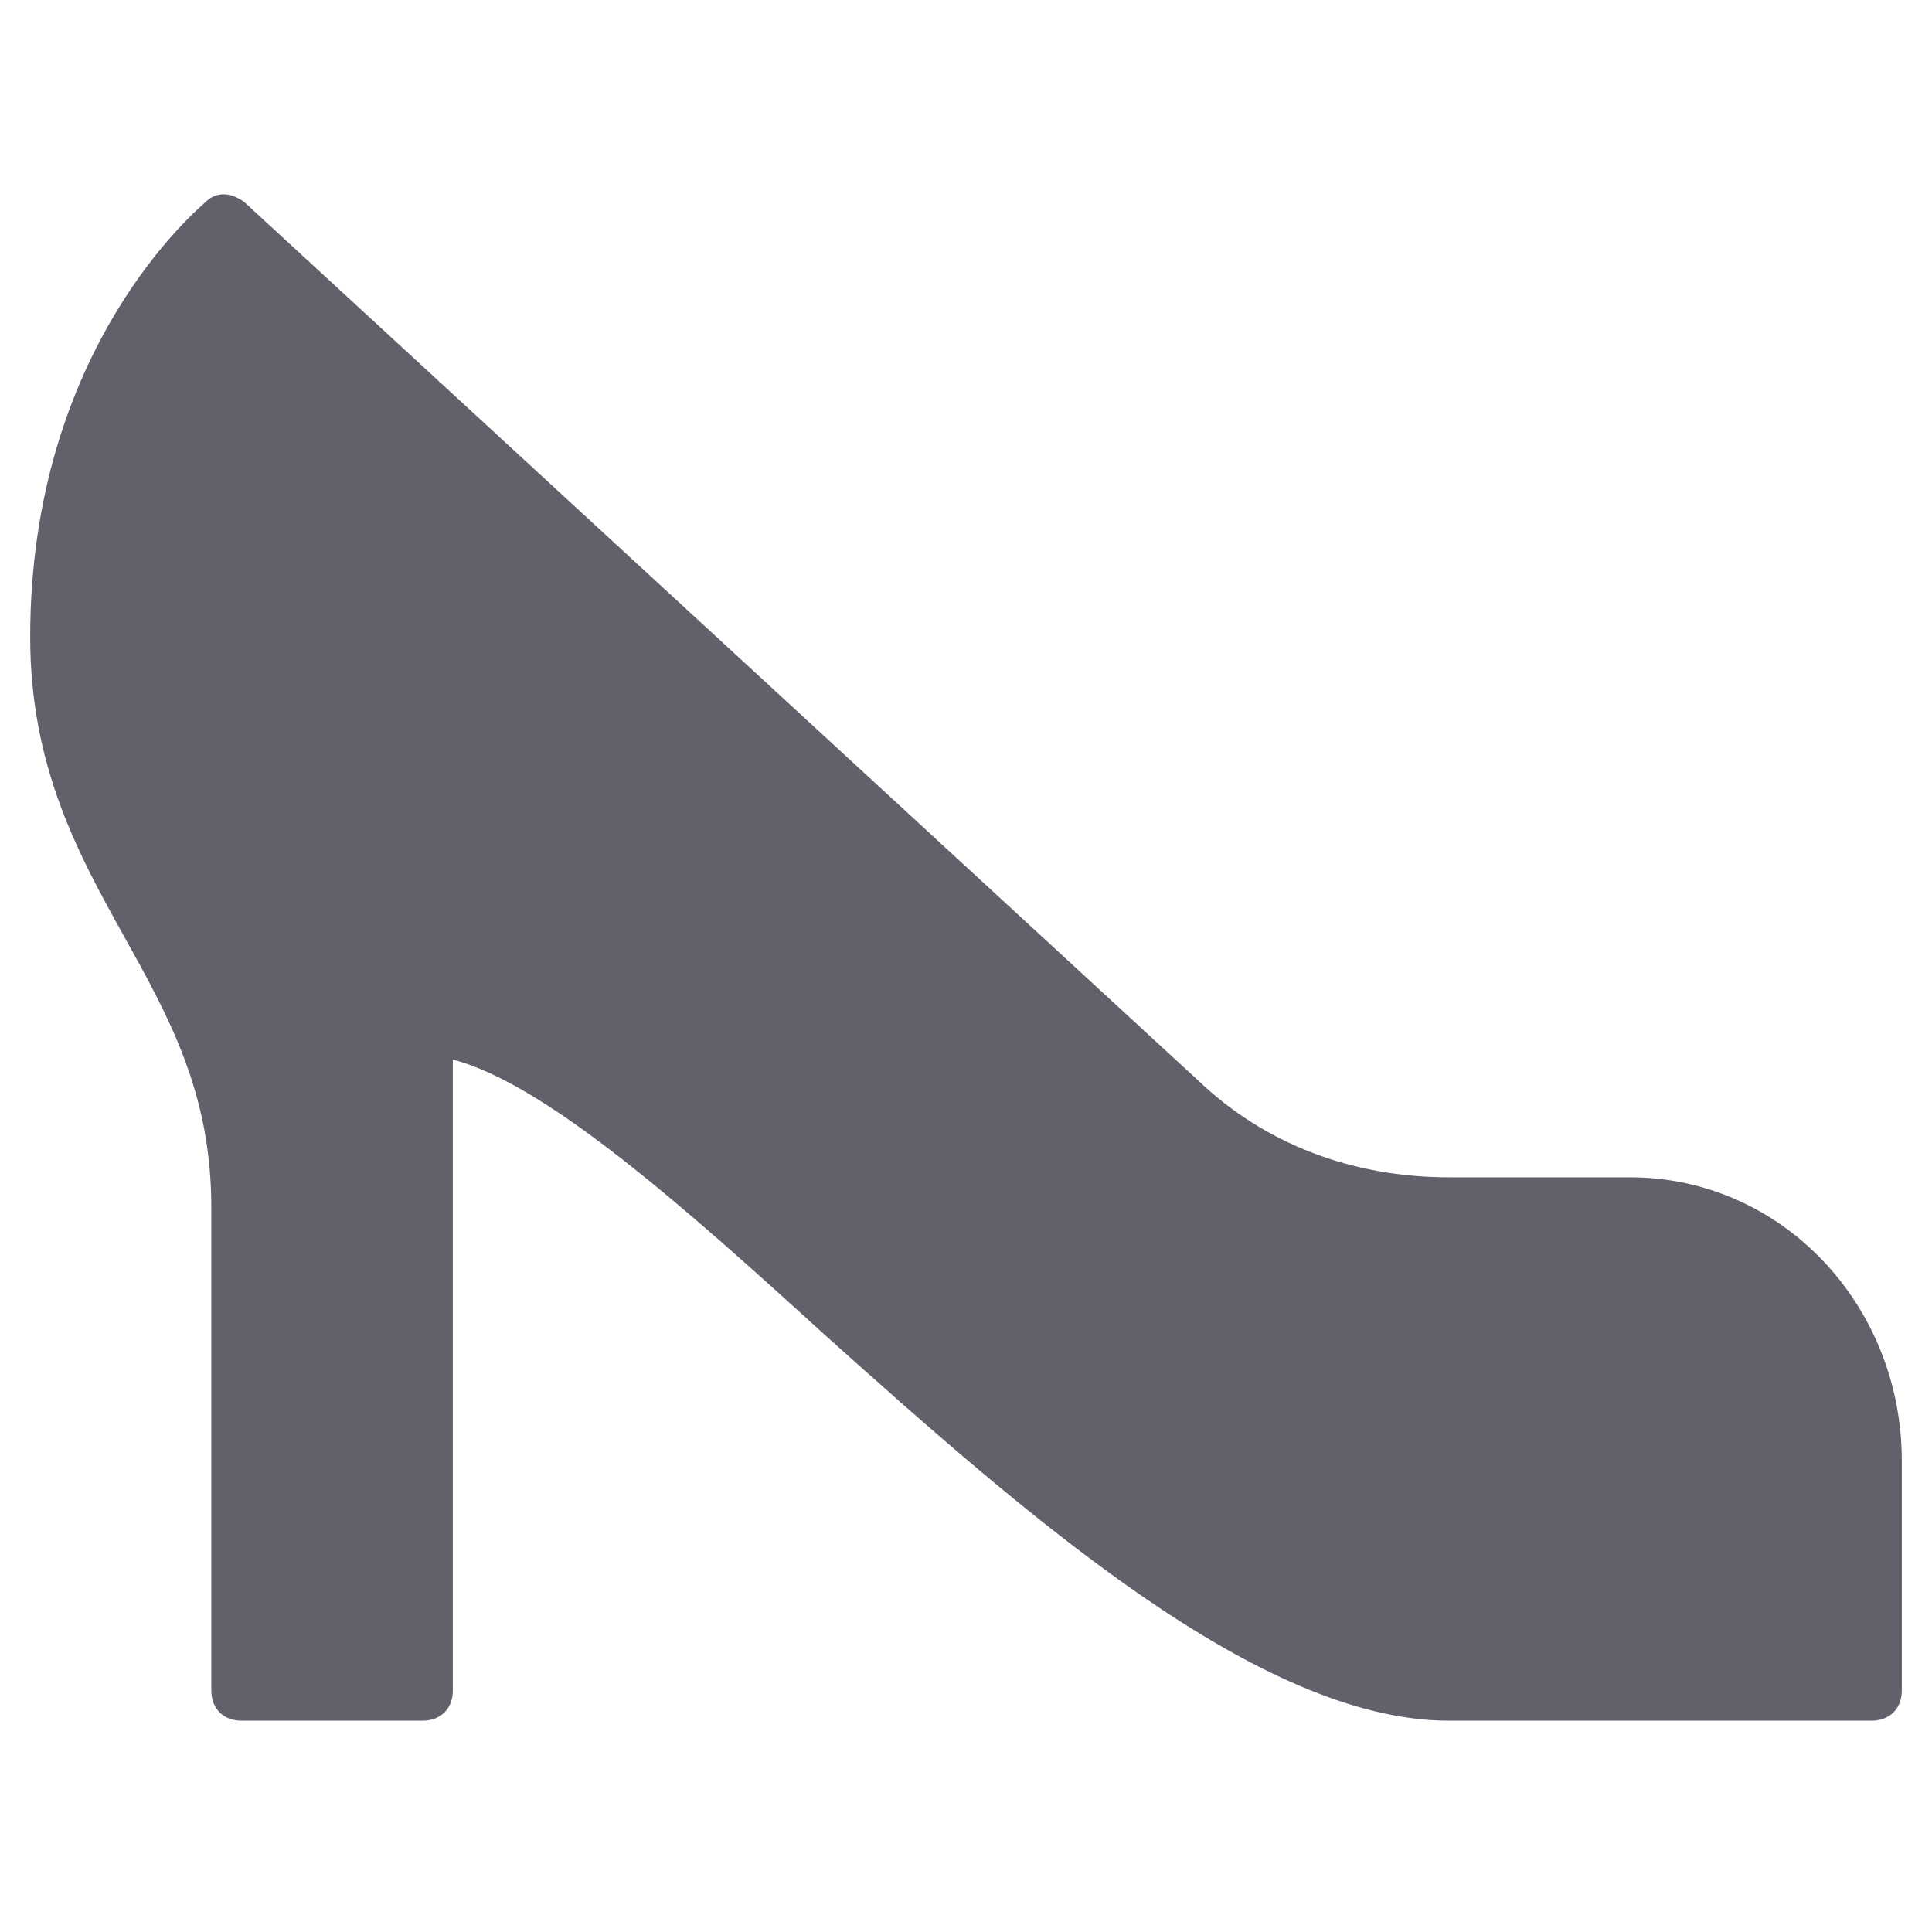 <svg xmlns="http://www.w3.org/2000/svg" height="64" width="64" viewBox="0 0 64 64"><title>shoe woman 3</title><g fill="#61616b" class="nc-icon-wrapper"><path fill="#61616b" d="M54,39h-6c-3.2,0-6.1-1.1-8.3-3.2L8.1,6.7c-0.4-0.3-0.9-0.4-1.3,0C6.6,6.9,1,11.5,1,21.1 c0,4.3,1.6,7.2,3.1,9.9C5.6,33.7,7,36.2,7,40v16c0,0.6,0.4,1,1,1h6c0.6,0,1-0.4,1-1V35.1c3.1,0.8,7.8,5,12.3,9.1 C34,50.2,41.7,57,48,57h14c0.6,0,1-0.4,1-1v-7.6C63,43.2,59,39,54,39z"></path></g></svg>
